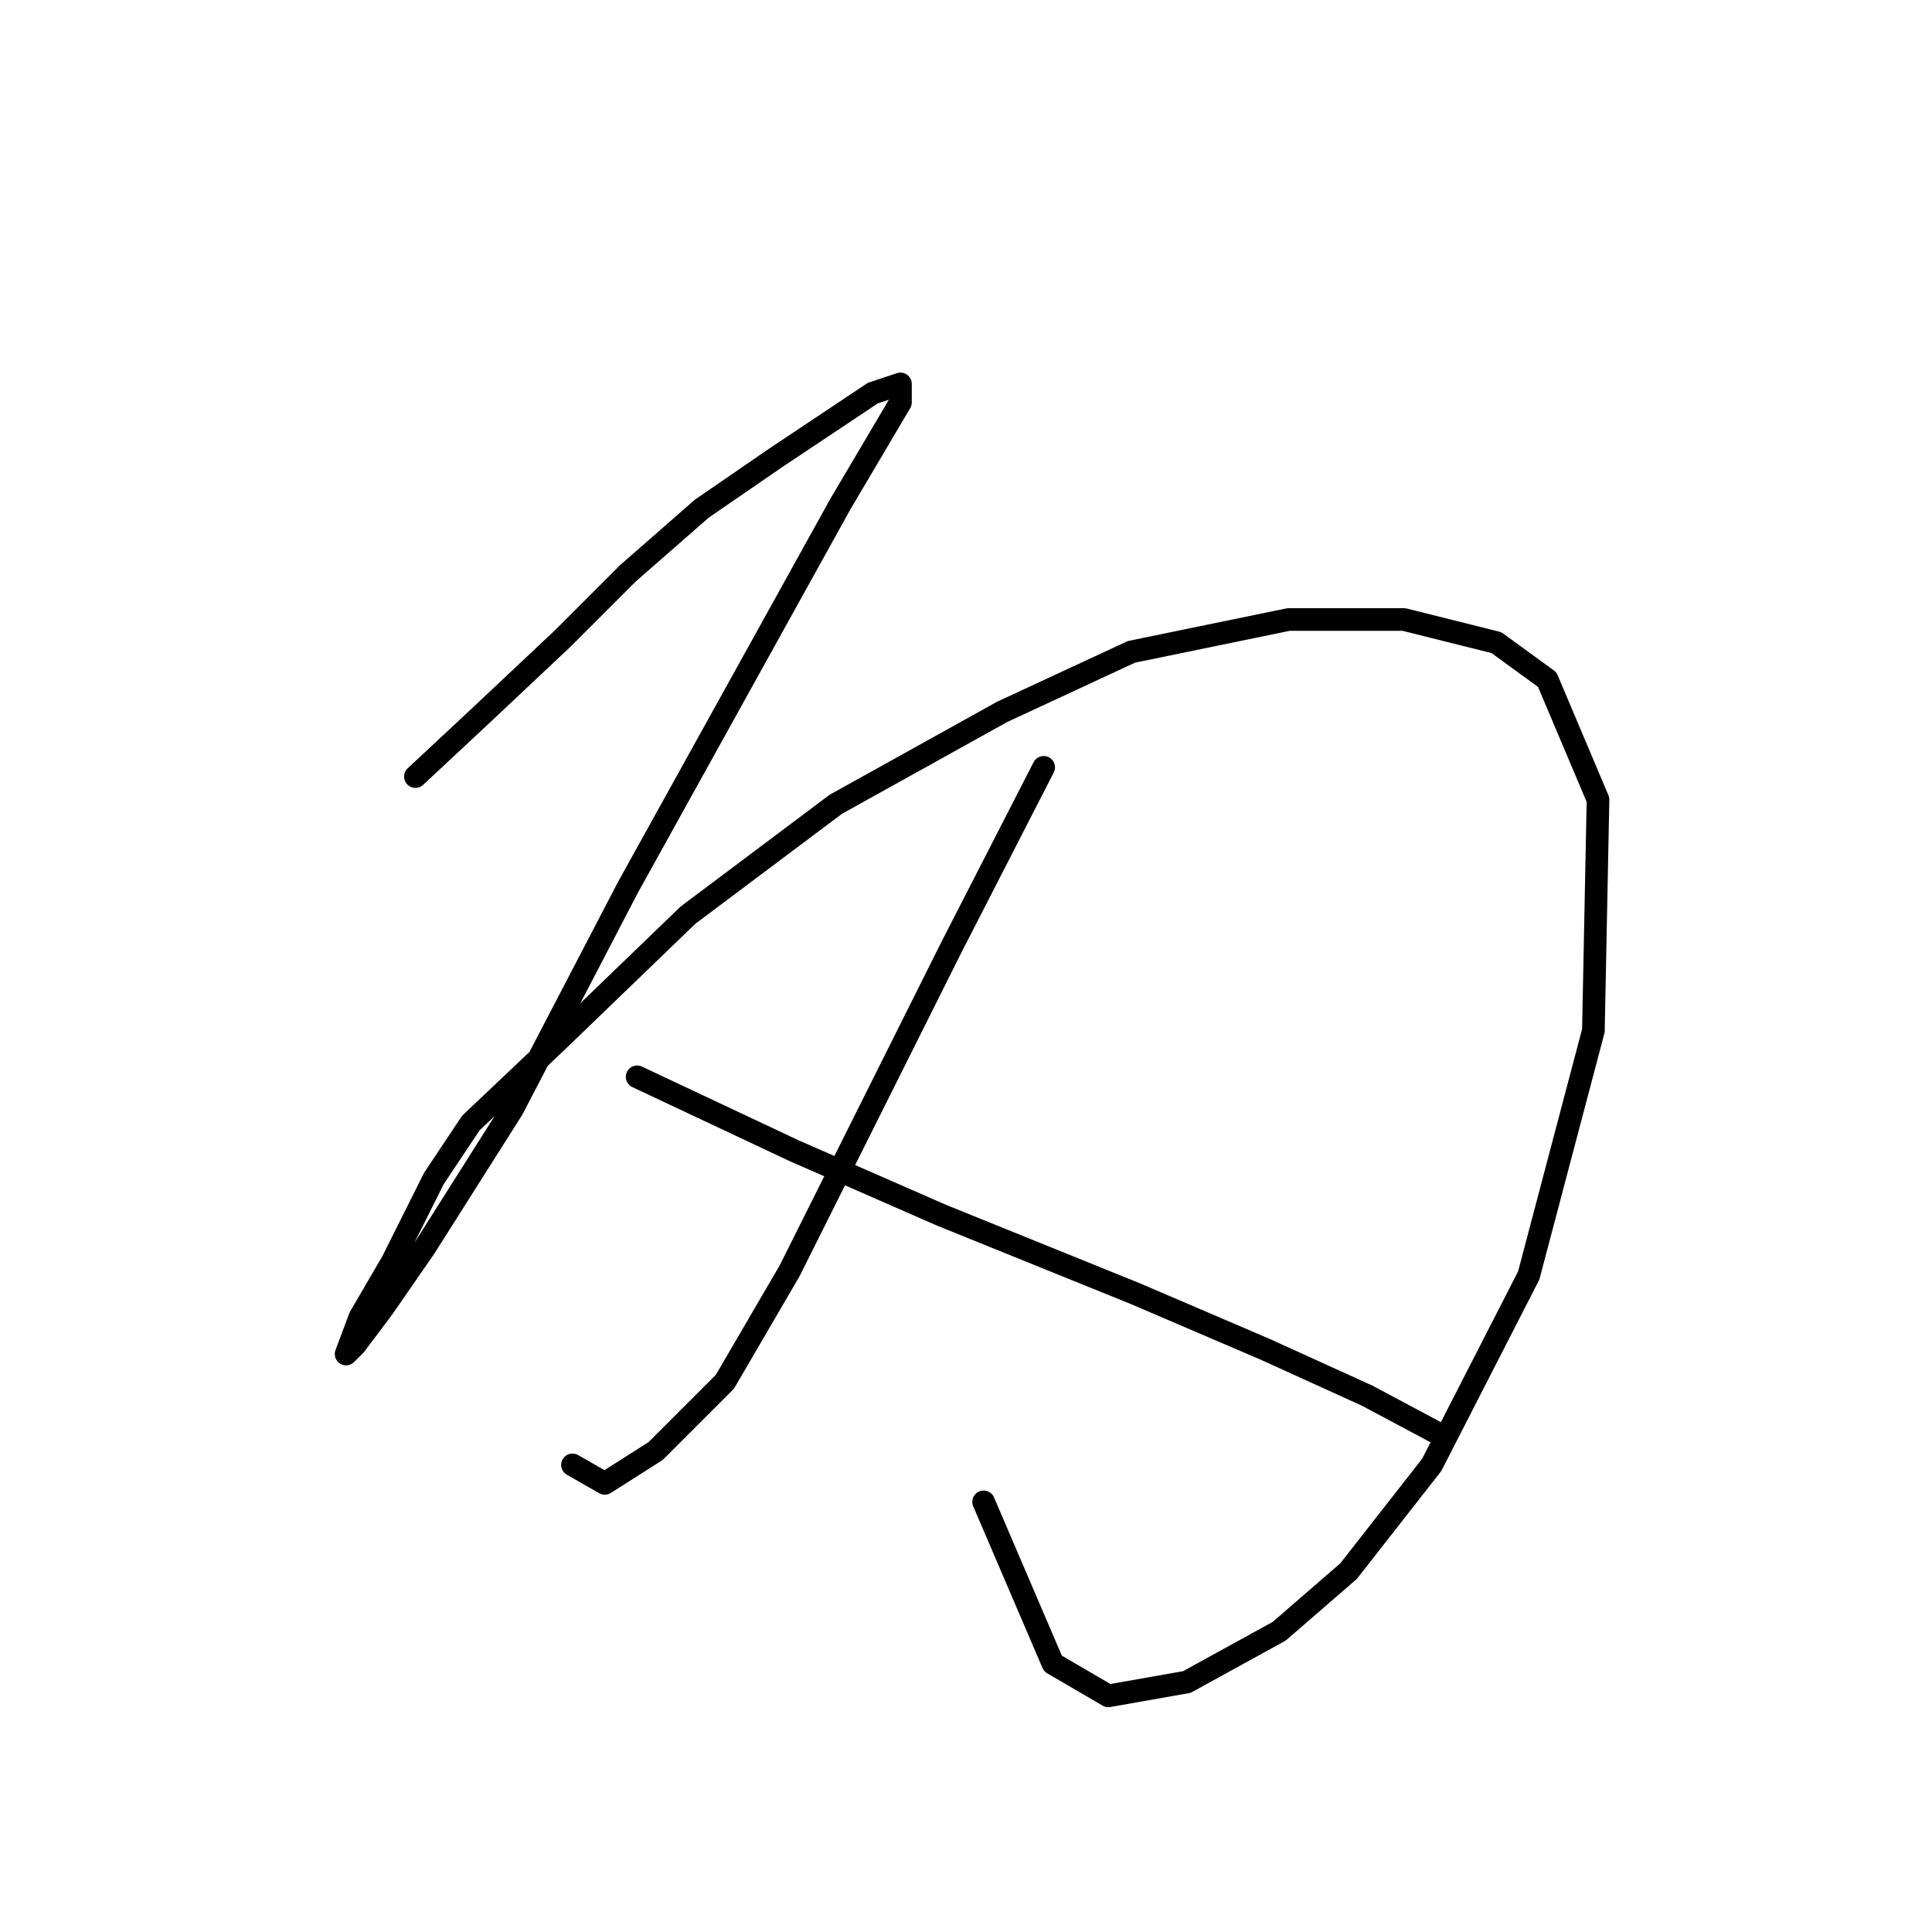 <?xml version="1.0" standalone="no"?>
    <svg width="256" height="256" xmlns="http://www.w3.org/2000/svg" version="1.1">
    <polyline stroke="black" stroke-width="3" stroke-linecap="round" fill="transparent" stroke-linejoin="round" points="55.044 102.901 64.226 94.331 74.631 84.537 83.201 75.968 92.995 67.398 102.789 60.665 110.134 55.768 115.643 52.095 119.316 50.871 119.316 53.32 111.358 66.786 83.201 117.591 67.898 146.973 56.268 165.336 50.759 173.294 47.086 178.191 45.862 179.415 47.698 174.518 51.983 167.173 57.492 156.155 62.389 148.809 74.019 137.791 91.159 121.264 110.746 106.573 132.782 94.331 149.921 86.374 170.733 82.089 186.036 82.089 198.278 85.149 205.012 90.046 211.745 105.961 211.133 136.567 202.563 169.009 189.709 194.106 178.691 208.184 169.509 216.142 157.267 222.875 146.861 224.711 139.515 220.427 130.334 199.003 130.334 199.003 " />
        <polyline stroke="black" stroke-width="3" stroke-linecap="round" fill="transparent" stroke-linejoin="round" points="138.291 101.677 126.049 125.549 104.625 168.397 96.055 183.088 86.874 192.269 80.14 196.554 75.856 194.106 75.856 194.106 " />
        <polyline stroke="black" stroke-width="3" stroke-linecap="round" fill="transparent" stroke-linejoin="round" points="84.425 142.688 105.237 152.482 124.825 161.052 150.534 171.457 167.673 178.803 181.139 184.924 190.321 189.821 190.321 189.821 " />
        </svg>